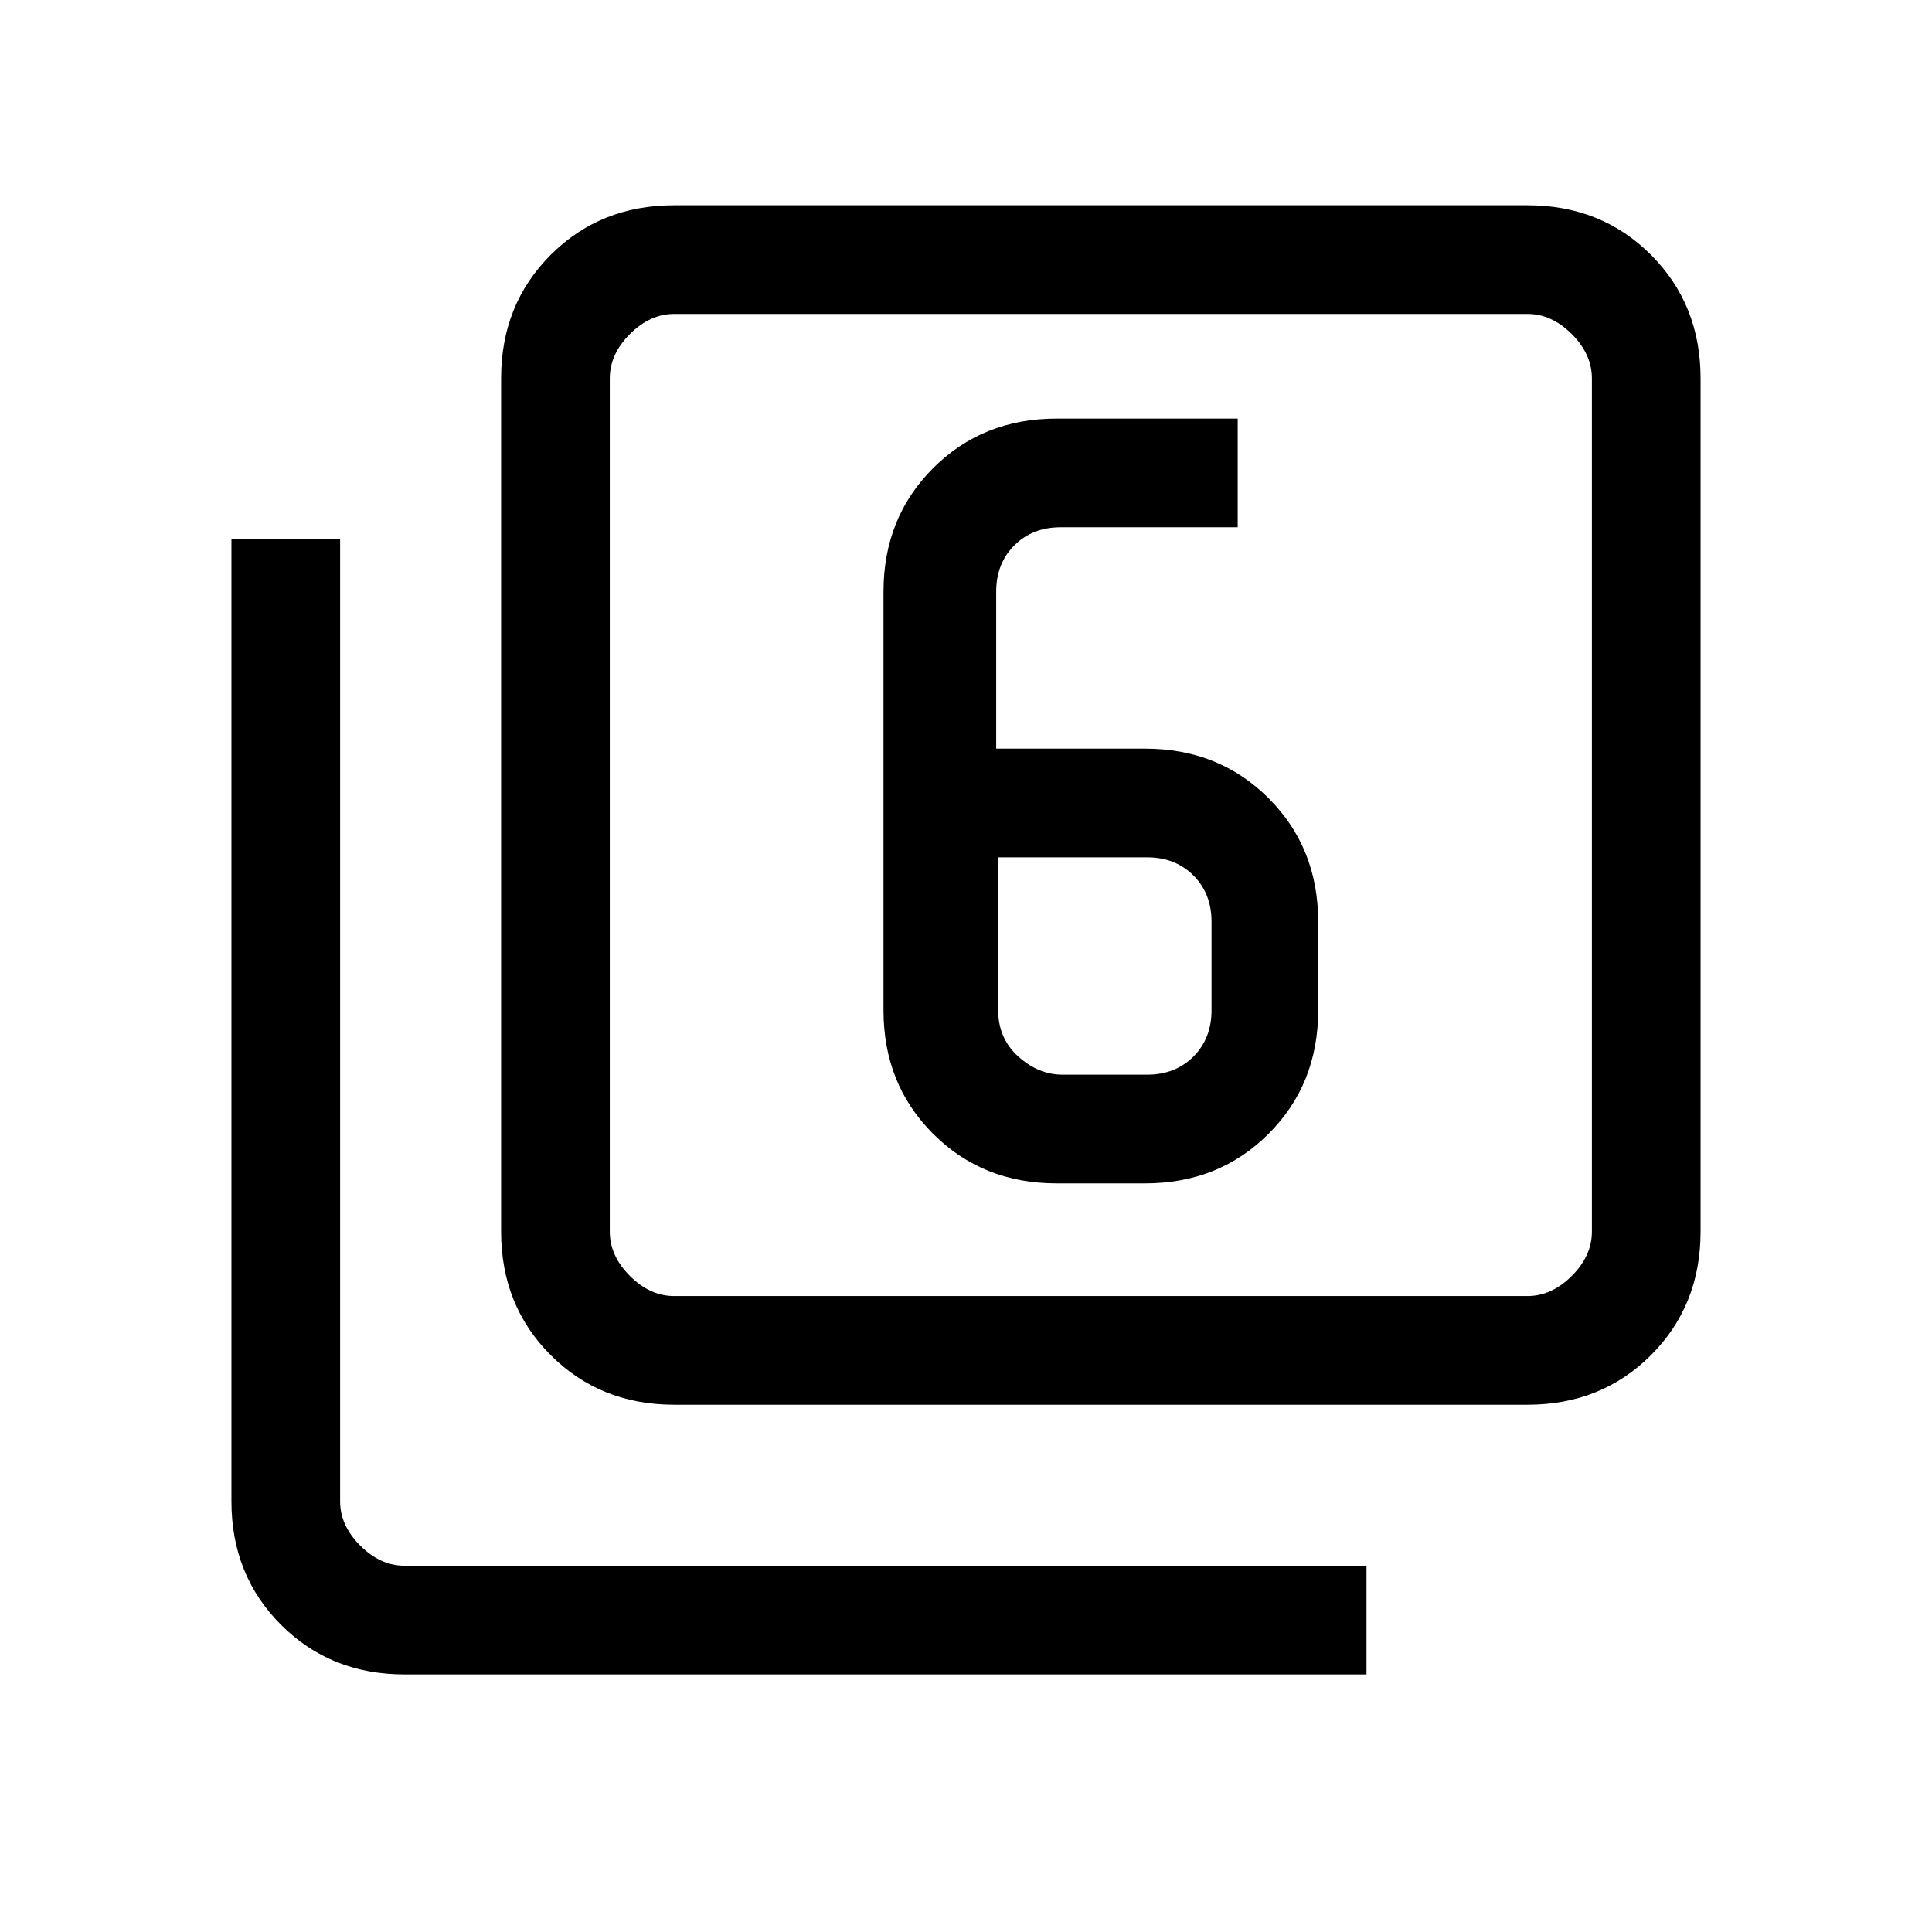 <svg xmlns="http://www.w3.org/2000/svg" height="24" viewBox="0 -960 960 960" width="24"><path d="M525-372h44q36.72 0 61.36-24.64Q655-421.27 655-458v-44q0-36.72-24.64-61.36T569-588h-74v-78q0-14 9-23t23-9h88v-54h-90q-36.73 0-61.36 24.64Q439-702.72 439-666v208q0 36.73 24.64 61.36Q488.27-372 525-372Zm-29-162h74q14 0 23 9t9 23v44q0 14-9 23t-23 9h-42q-12 0-22-9t-10-23v-76ZM335-262q-36.73 0-61.36-24.64Q249-311.27 249-348v-424q0-36.72 24.64-61.36Q298.27-858 335-858h424q36.72 0 61.36 24.64T845-772v424q0 36.73-24.64 61.36Q795.72-262 759-262H335Zm0-54h424q12 0 22-10t10-22v-424q0-12-10-22t-22-10H335q-12 0-22 10t-10 22v424q0 12 10 22t22 10ZM201-128q-36.73 0-61.36-24.64Q115-177.27 115-214v-478h54v478q0 12 10 22t22 10h478v54H201Zm102-676v488-488Z"/></svg>